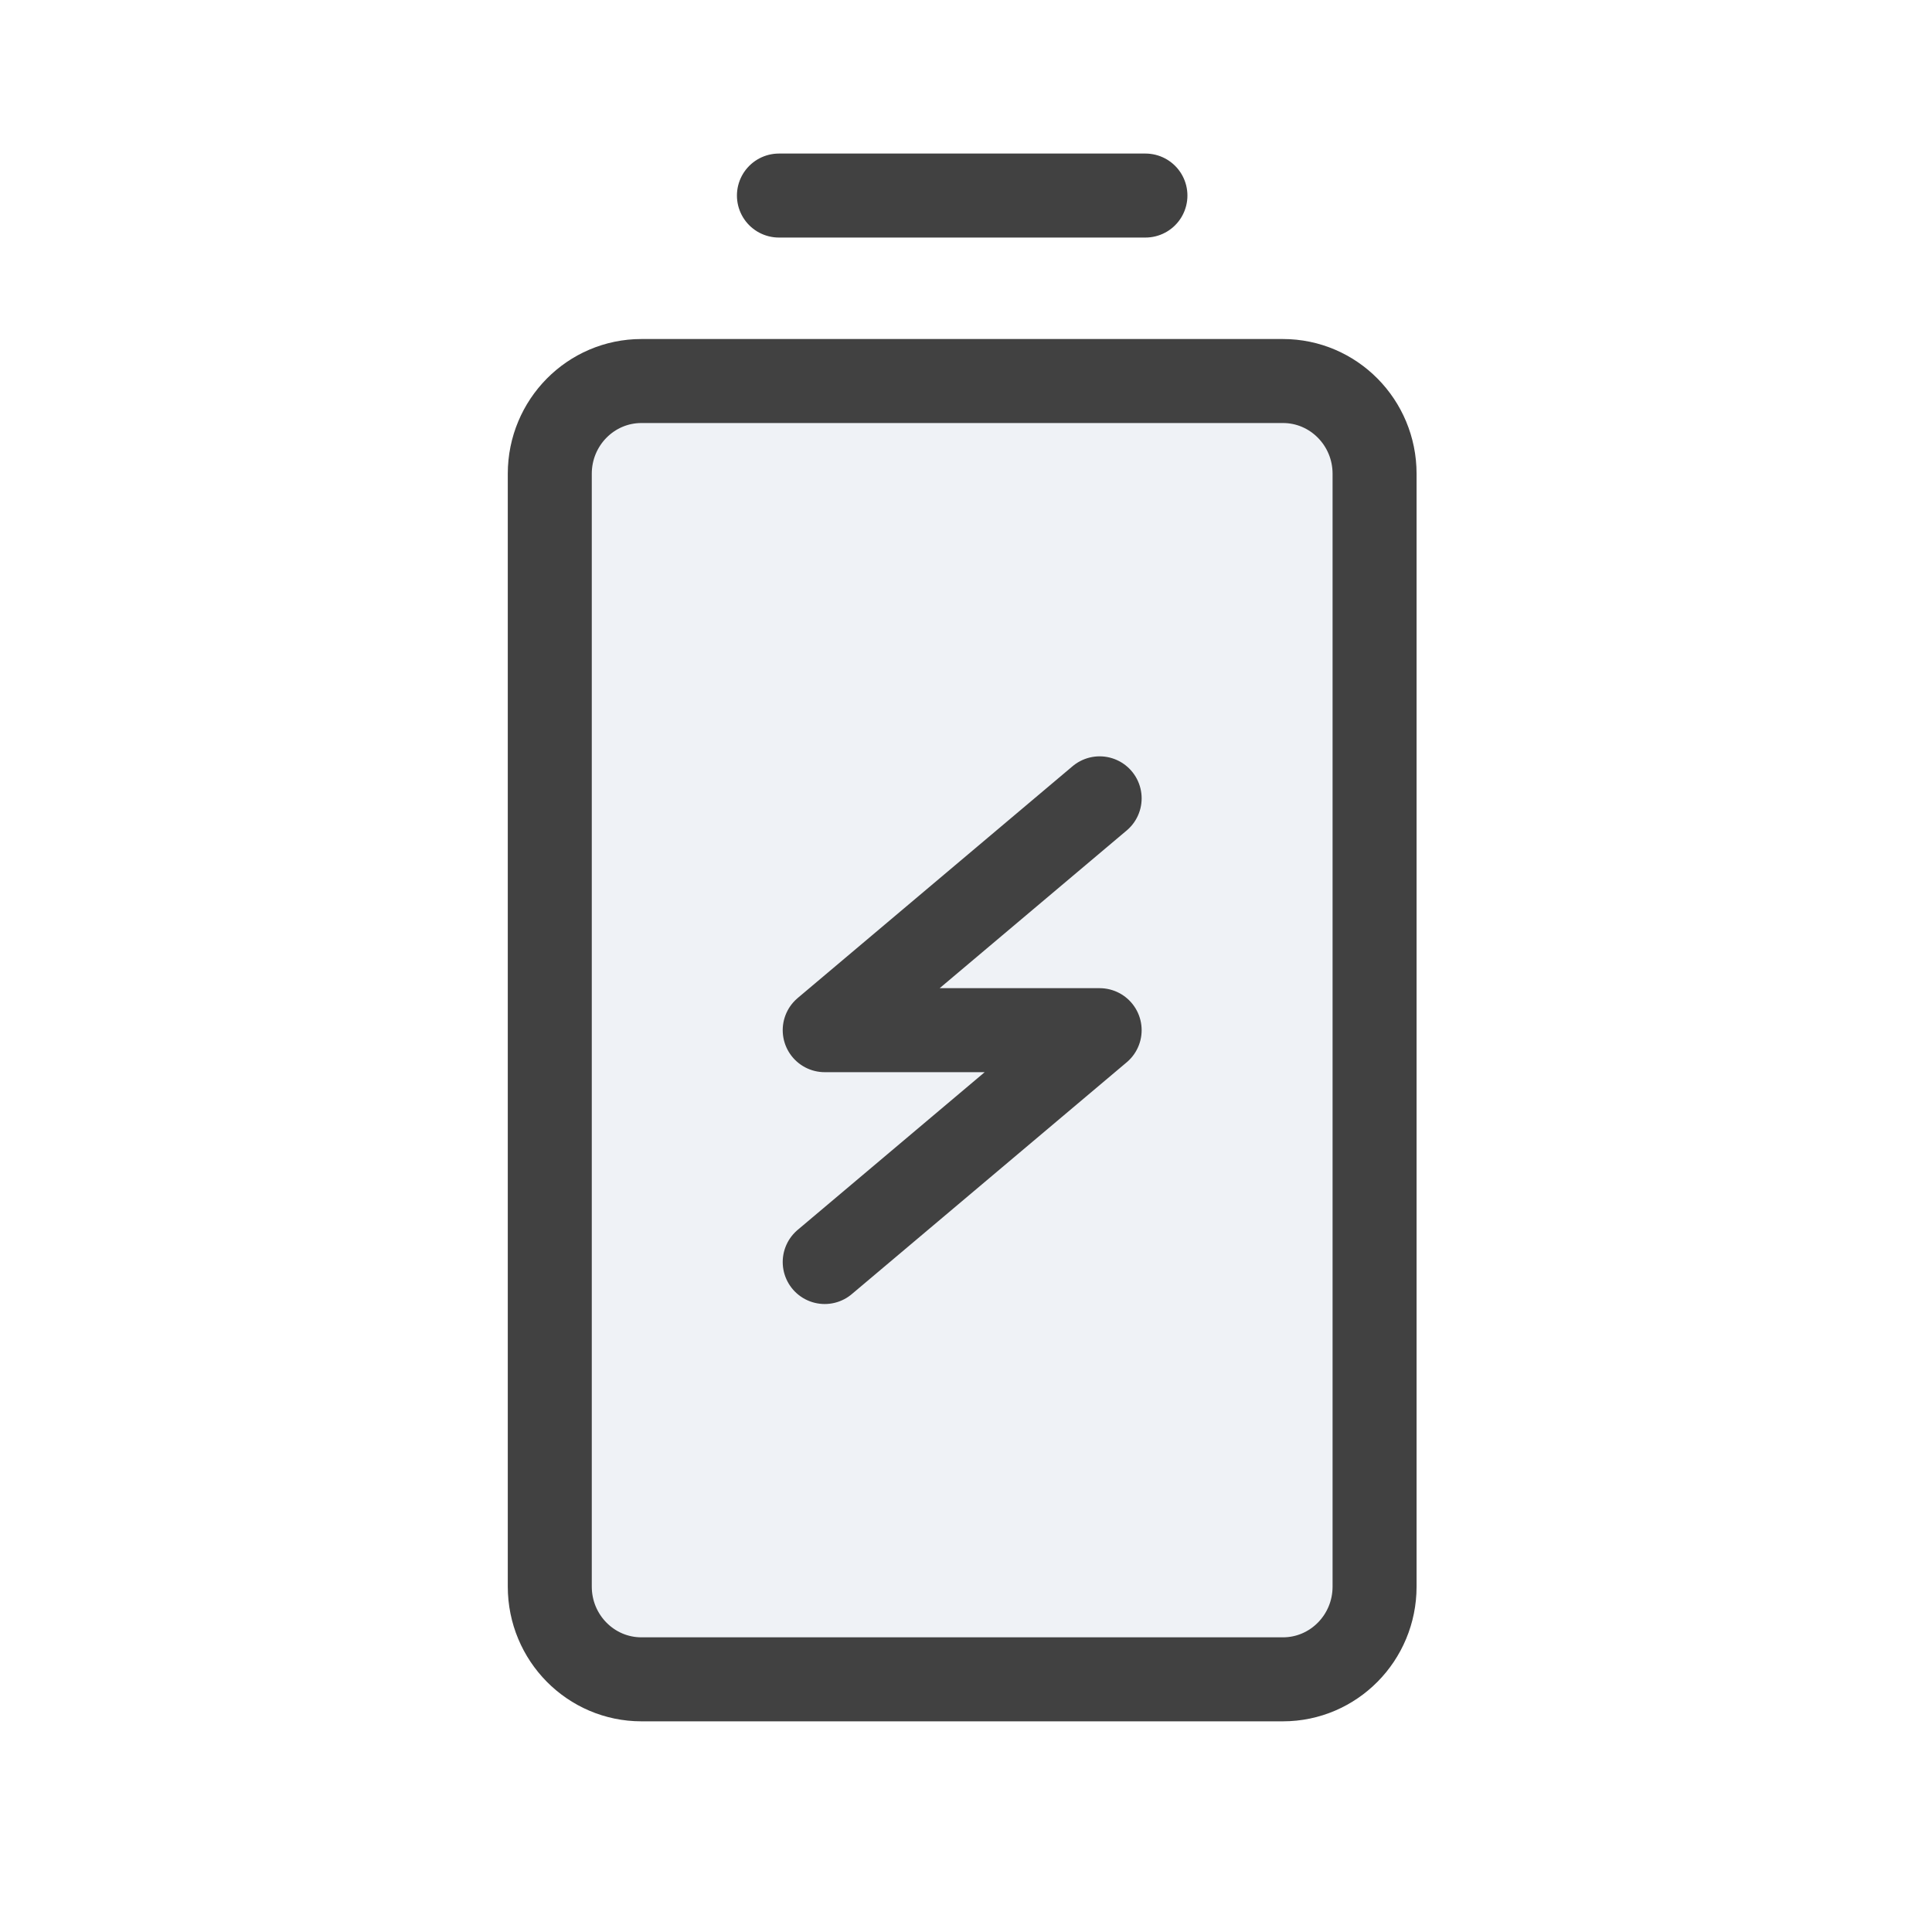 <svg width="23" height="23" viewBox="0 0 23 23" fill="none" xmlns="http://www.w3.org/2000/svg">
<path d="M7.636 19.992C7.034 19.992 6.545 19.498 6.545 18.888L6.545 5.64C6.545 5.03 7.034 4.536 7.636 4.536L15.273 4.536C15.875 4.536 16.364 5.03 16.364 5.64L16.364 18.888C16.364 19.498 15.875 19.992 15.273 19.992H7.636Z" fill="#C2CCDE" fill-opacity="0.25"/>
<path d="M13.636 2.328L9.273 2.328M9.818 15.024L13.091 12.264L9.818 12.264L13.091 9.504M16.364 18.888L16.364 5.64C16.364 5.03 15.875 4.536 15.273 4.536L7.636 4.536C7.034 4.536 6.545 5.03 6.545 5.64L6.545 18.888C6.545 19.498 7.034 19.992 7.636 19.992H15.273C15.875 19.992 16.364 19.498 16.364 18.888Z" stroke="#414141" stroke-linecap="round" stroke-linejoin="round"/>
</svg>
